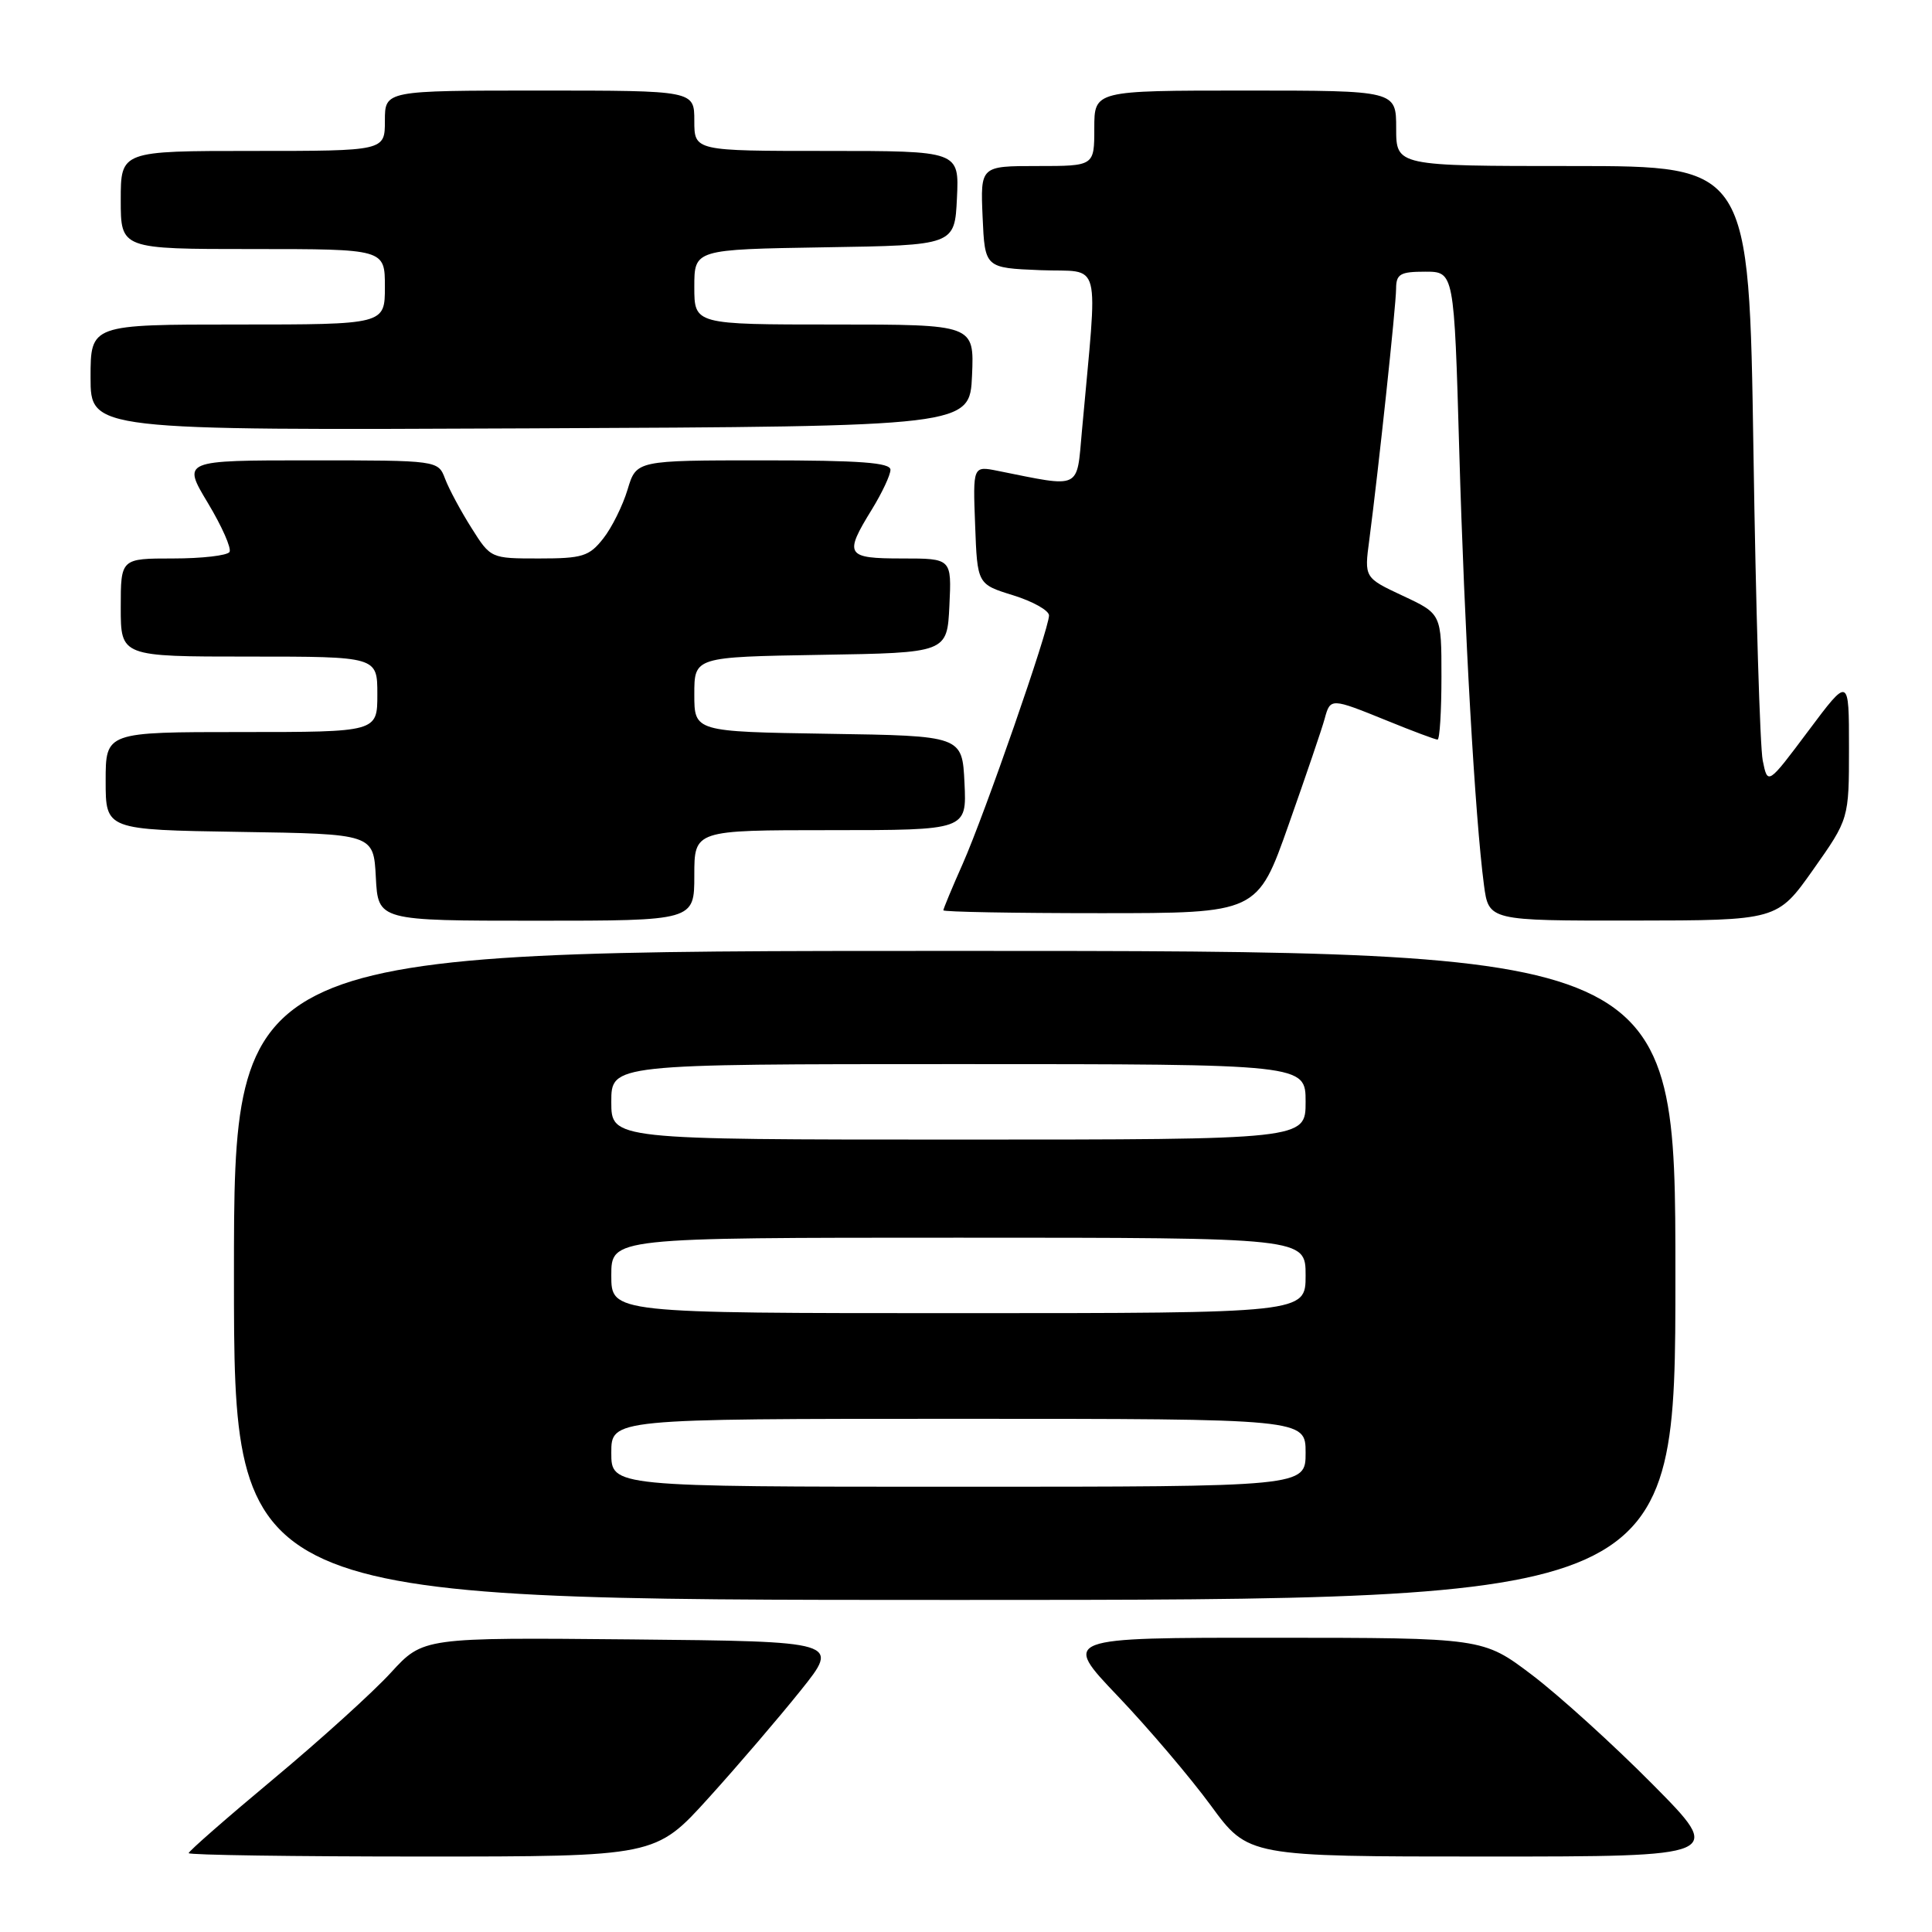 <?xml version="1.0" encoding="UTF-8" standalone="no"?>
<!DOCTYPE svg PUBLIC "-//W3C//DTD SVG 1.1//EN" "http://www.w3.org/Graphics/SVG/1.1/DTD/svg11.dtd" >
<svg xmlns="http://www.w3.org/2000/svg" xmlns:xlink="http://www.w3.org/1999/xlink" version="1.1" viewBox="0 0 256 256">
 <g >
 <path fill="currentColor"
d=" M 93.88 238.25 C 97.74 233.99 103.23 227.57 106.09 224.00 C 111.30 217.50 111.30 217.50 83.68 217.23 C 56.07 216.97 56.07 216.97 51.79 221.64 C 49.43 224.22 42.44 230.55 36.25 235.71 C 30.06 240.87 25.00 245.30 25.00 245.55 C 25.00 245.80 38.92 246.00 55.93 246.00 C 86.86 246.00 86.86 246.00 93.88 238.25 Z  M 218.98 236.43 C 213.77 231.17 206.57 224.65 203.00 221.94 C 196.50 217.02 196.50 217.02 168.62 217.01 C 140.73 217.00 140.73 217.00 148.12 224.75 C 152.18 229.01 157.73 235.54 160.45 239.25 C 165.39 246.00 165.39 246.00 196.92 246.00 C 228.46 246.00 228.46 246.00 218.98 236.43 Z  M 222.00 169.00 C 222.00 126.00 222.00 126.00 126.50 126.00 C 31.00 126.00 31.00 126.00 31.00 169.00 C 31.00 212.00 31.00 212.00 126.50 212.00 C 222.00 212.00 222.00 212.00 222.00 169.00 Z  M 92.00 116.00 C 92.00 110.00 92.00 110.00 110.05 110.00 C 128.10 110.00 128.10 110.00 127.80 103.75 C 127.50 97.50 127.50 97.50 109.75 97.23 C 92.00 96.95 92.00 96.95 92.00 92.00 C 92.00 87.05 92.00 87.05 108.75 86.77 C 125.50 86.50 125.50 86.50 125.80 80.25 C 126.10 74.00 126.10 74.00 119.55 74.00 C 112.08 74.00 111.80 73.55 115.53 67.50 C 116.88 65.30 117.99 62.94 117.99 62.25 C 118.00 61.30 113.97 61.00 101.16 61.00 C 84.32 61.00 84.32 61.00 83.16 64.86 C 82.52 66.99 81.07 69.92 79.93 71.36 C 78.07 73.72 77.18 74.00 71.44 74.00 C 65.03 74.00 65.02 74.00 62.47 69.95 C 61.06 67.72 59.49 64.80 58.98 63.45 C 58.05 61.00 58.05 61.00 41.10 61.00 C 24.15 61.00 24.15 61.00 27.54 66.64 C 29.41 69.75 30.70 72.67 30.41 73.14 C 30.12 73.61 26.76 74.00 22.94 74.00 C 16.00 74.00 16.00 74.00 16.00 80.50 C 16.00 87.00 16.00 87.00 33.00 87.00 C 50.00 87.00 50.00 87.00 50.00 92.00 C 50.00 97.00 50.00 97.00 32.00 97.00 C 14.00 97.00 14.00 97.00 14.00 103.48 C 14.00 109.95 14.00 109.95 31.75 110.23 C 49.50 110.50 49.50 110.50 49.80 116.25 C 50.10 122.00 50.10 122.00 71.05 122.00 C 92.00 122.00 92.00 122.00 92.00 116.00 Z  M 240.25 115.24 C 245.00 108.51 245.00 108.51 245.00 99.08 C 245.00 89.65 245.00 89.65 239.62 96.84 C 234.23 104.04 234.23 104.04 233.57 100.77 C 233.21 98.97 232.65 80.51 232.34 59.75 C 231.76 22.00 231.76 22.00 208.38 22.00 C 185.00 22.00 185.00 22.00 185.00 17.00 C 185.00 12.00 185.00 12.00 165.00 12.00 C 145.00 12.00 145.00 12.00 145.00 17.00 C 145.00 22.00 145.00 22.00 137.45 22.00 C 129.91 22.00 129.91 22.00 130.20 28.75 C 130.50 35.50 130.50 35.50 137.87 35.80 C 146.12 36.13 145.48 33.61 143.36 57.11 C 142.65 64.98 143.38 64.63 132.21 62.39 C 128.91 61.73 128.91 61.73 129.21 69.57 C 129.50 77.41 129.50 77.41 134.25 78.88 C 136.86 79.69 139.00 80.89 139.00 81.55 C 139.00 83.36 130.50 107.82 127.57 114.45 C 126.15 117.64 125.00 120.42 125.00 120.62 C 125.00 120.83 134.36 121.00 145.81 121.00 C 166.62 121.00 166.62 121.00 170.76 109.25 C 173.04 102.79 175.19 96.49 175.52 95.25 C 176.28 92.46 176.32 92.46 183.81 95.50 C 187.19 96.88 190.19 98.00 190.48 98.00 C 190.77 98.00 191.00 94.25 191.00 89.67 C 191.00 81.34 191.00 81.34 185.89 78.95 C 180.77 76.55 180.77 76.55 181.44 71.53 C 182.66 62.19 184.98 40.52 184.99 38.25 C 185.00 36.31 185.53 36.00 188.84 36.00 C 192.68 36.00 192.68 36.00 193.36 59.75 C 194.04 83.49 195.45 108.30 196.63 117.25 C 197.26 122.00 197.26 122.00 216.38 121.98 C 235.50 121.96 235.50 121.96 240.25 115.24 Z  M 128.80 49.75 C 129.09 43.00 129.09 43.00 110.55 43.00 C 92.00 43.00 92.00 43.00 92.00 38.02 C 92.00 33.05 92.00 33.05 109.25 32.77 C 126.50 32.50 126.50 32.50 126.80 26.25 C 127.10 20.00 127.10 20.00 109.55 20.00 C 92.00 20.00 92.00 20.00 92.00 16.00 C 92.00 12.00 92.00 12.00 71.50 12.00 C 51.00 12.00 51.00 12.00 51.00 16.00 C 51.00 20.00 51.00 20.00 33.50 20.00 C 16.00 20.00 16.00 20.00 16.00 26.50 C 16.00 33.00 16.00 33.00 33.50 33.00 C 51.00 33.00 51.00 33.00 51.00 38.00 C 51.00 43.00 51.00 43.00 31.50 43.00 C 12.00 43.00 12.00 43.00 12.00 50.01 C 12.00 57.02 12.00 57.02 70.25 56.76 C 128.50 56.50 128.50 56.50 128.80 49.75 Z  M 81.00 192.50 C 81.00 188.00 81.00 188.00 127.00 188.00 C 173.00 188.00 173.00 188.00 173.00 192.50 C 173.00 197.00 173.00 197.00 127.00 197.00 C 81.00 197.00 81.00 197.00 81.00 192.50 Z  M 81.00 169.00 C 81.00 164.00 81.00 164.00 127.00 164.00 C 173.00 164.00 173.00 164.00 173.00 169.00 C 173.00 174.00 173.00 174.00 127.00 174.00 C 81.00 174.00 81.00 174.00 81.00 169.00 Z  M 81.00 146.00 C 81.00 141.00 81.00 141.00 127.00 141.00 C 173.00 141.00 173.00 141.00 173.00 146.00 C 173.00 151.00 173.00 151.00 127.00 151.00 C 81.00 151.00 81.00 151.00 81.00 146.00 Z "/>
</g>
</svg>